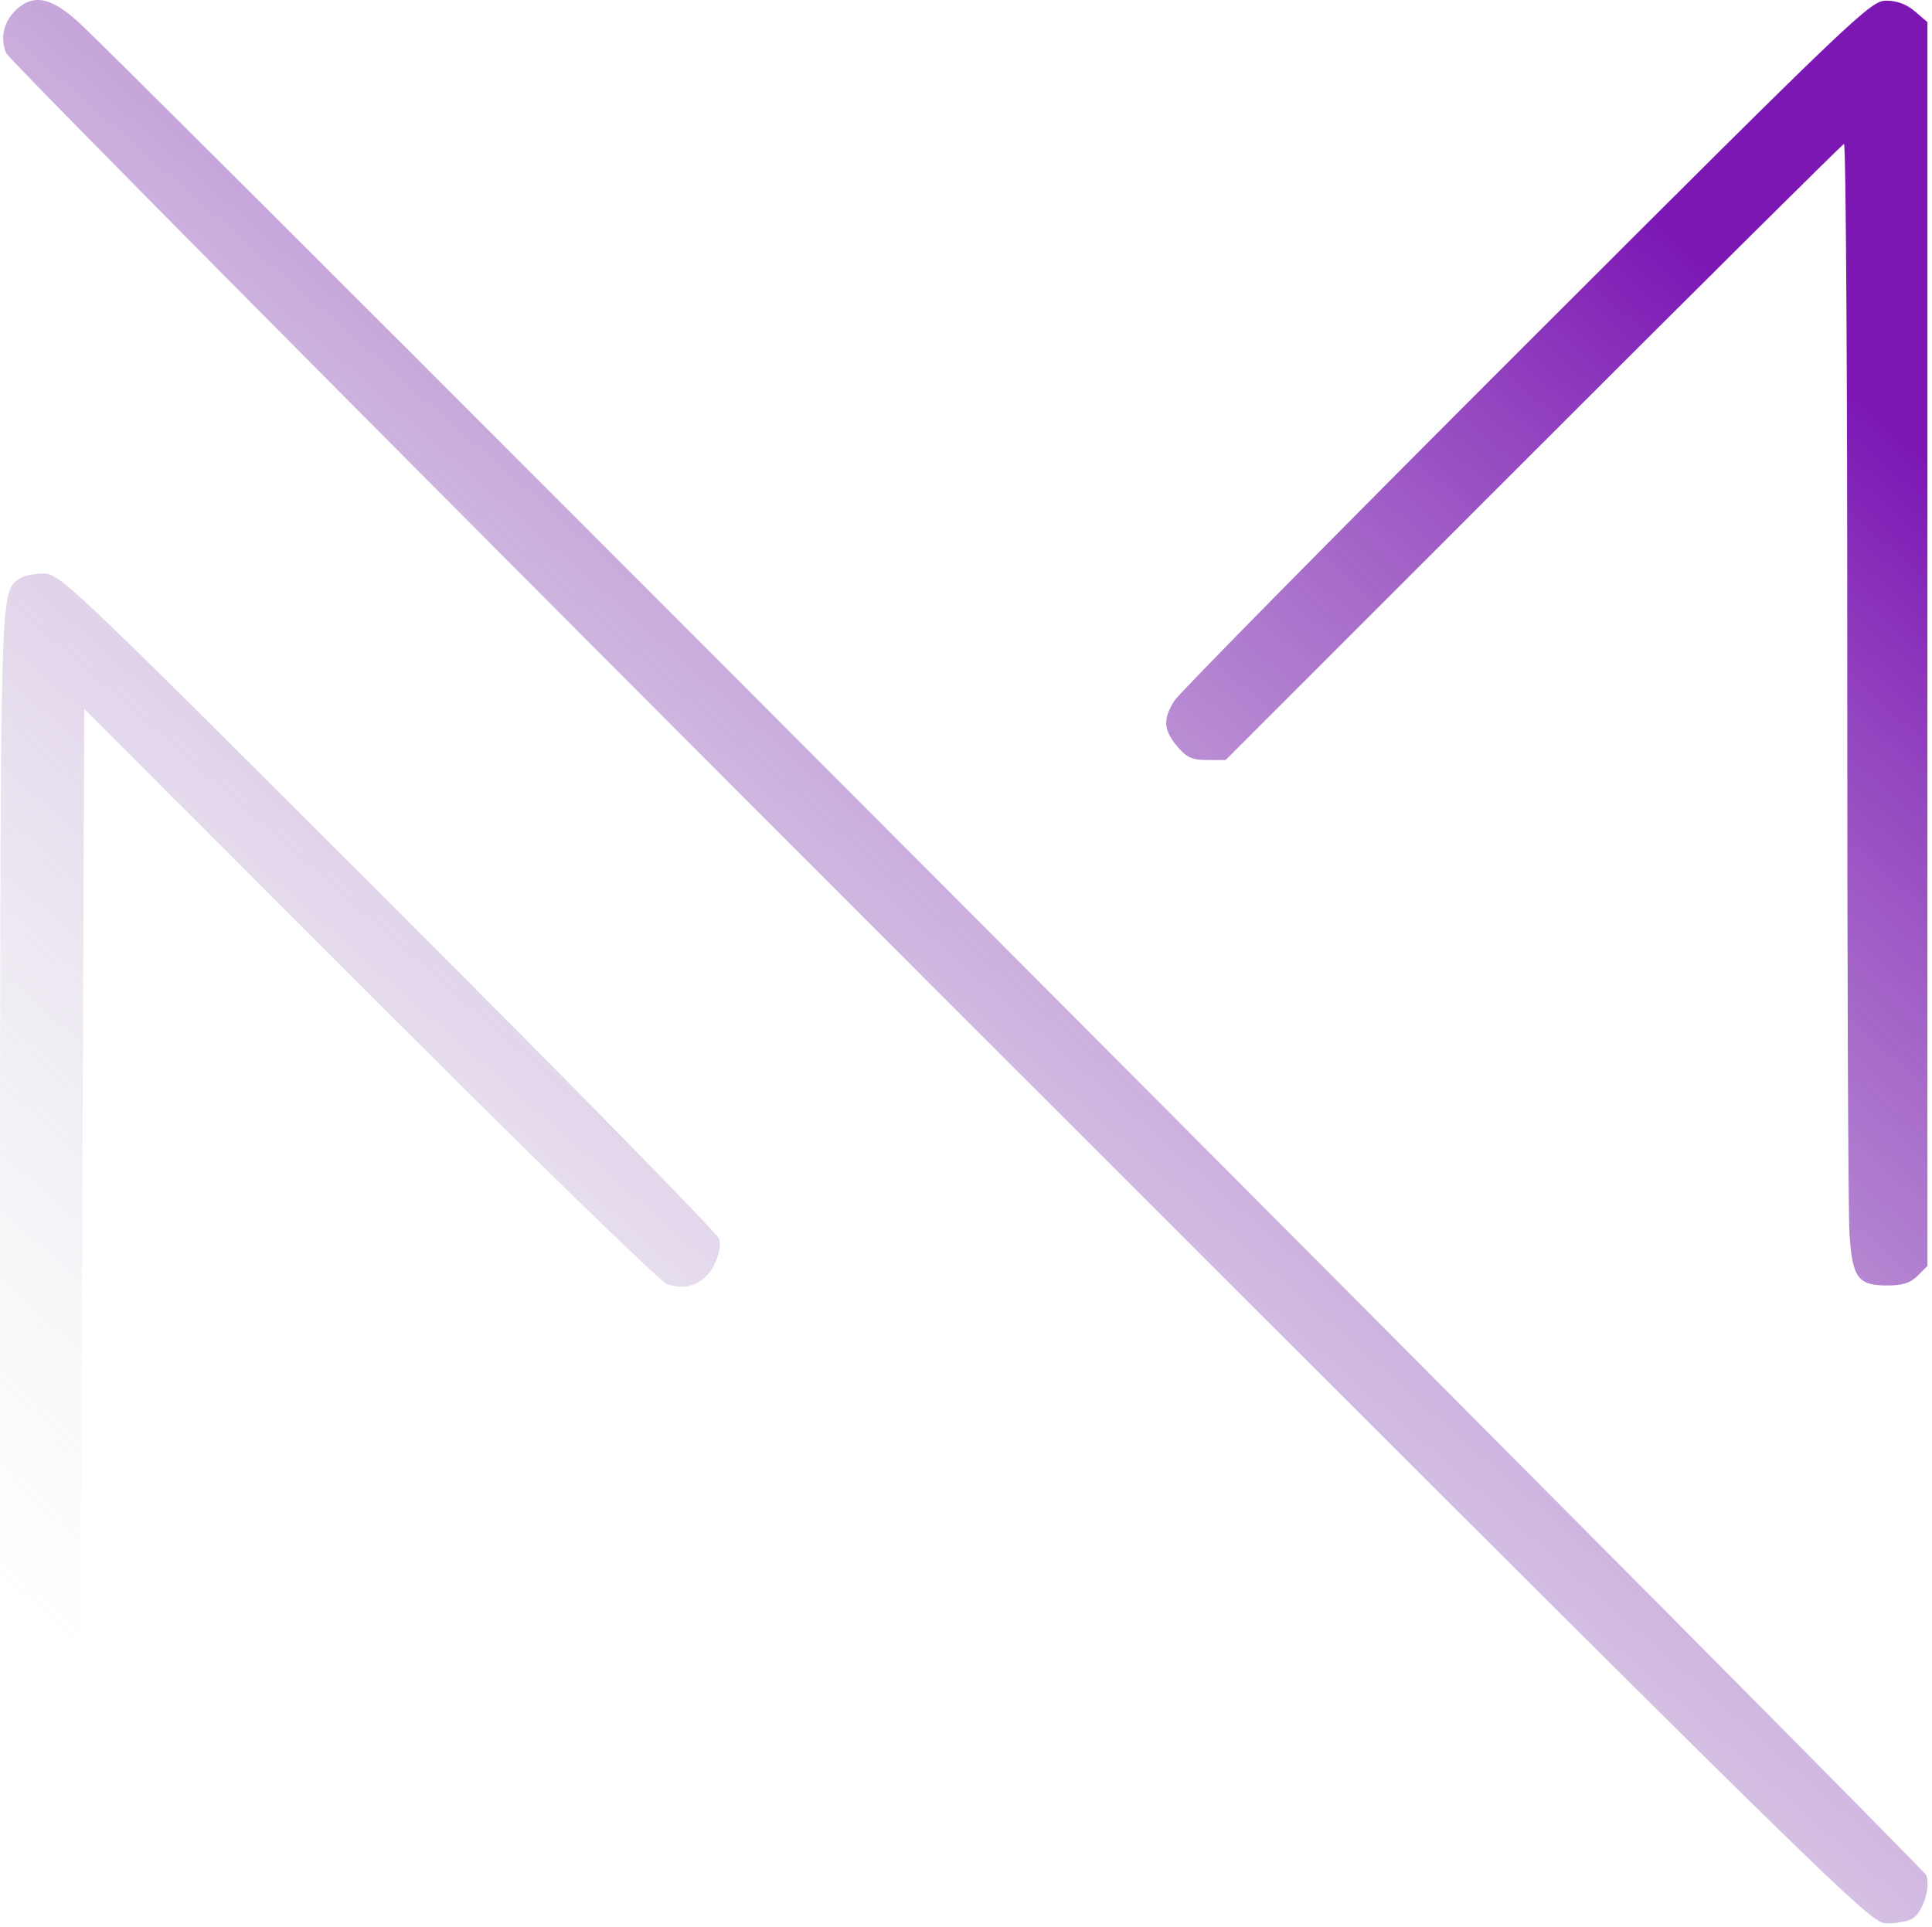 <svg width="435" height="434" viewBox="0 0 435 434" fill="none" xmlns="http://www.w3.org/2000/svg">
<path fill-rule="evenodd" clip-rule="evenodd" d="M3.666 2.181C0.822 4.83 -0.04 8.519 1.382 11.952C2.011 13.471 96.676 108.862 211.75 223.933C416.851 429.03 421.049 433.153 424.785 433.153C426.881 433.153 429.431 432.706 430.451 432.161C432.849 430.877 434.755 425.112 433.713 422.294C433.073 420.563 40.54 26.791 18.478 5.747C11.869 -0.557 7.685 -1.564 3.666 2.181ZM343.717 77.403C301.201 119.891 265.526 156.056 264.44 157.771C261.804 161.932 261.951 164.389 265.054 168.076C267.18 170.604 268.385 171.153 271.801 171.153H275.959L345.184 101.912C383.258 63.83 414.76 32.555 415.187 32.412C415.615 32.27 415.946 85.591 415.923 150.903C415.899 216.216 416.124 273.35 416.423 277.869C417.079 287.816 418.309 289.486 424.973 289.486C428.379 289.486 430.147 288.916 431.771 287.292L433.965 285.097V145.039V4.98L431.159 2.566C429.296 0.964 427.121 0.153 424.687 0.153C421.163 0.153 418.001 3.171 343.717 77.403ZM4.201 130.403C0.069 133.541 0.111 132.137 0.009 271.653C-0.044 345.353 0.149 411.146 0.438 417.861C1.046 431.936 1.721 433.067 9.56 433.121C12.988 433.145 14.639 432.619 16.06 431.048C17.908 429.006 17.98 424.926 18.465 294.298L18.965 159.653L83.222 223.957C120.041 260.804 148.65 288.663 150.222 289.203C154.664 290.726 158.714 289.068 160.788 284.876C161.938 282.553 162.35 280.367 161.905 278.964C161.516 277.739 127.976 243.53 87.371 202.945C15.186 130.794 13.459 129.153 9.696 129.153C7.579 129.153 5.107 129.716 4.201 130.403Z" fill="url(#paint0_linear_1_8)"/>
<defs>
<linearGradient id="paint0_linear_1_8" x1="374.965" y1="51.653" x2="57.965" y2="411.653" gradientUnits="userSpaceOnUse">
<stop stop-color="#7C17B4"/>
<stop offset="1" stop-color="#CACFD1" stop-opacity="0"/>
</linearGradient>
</defs>
</svg>

